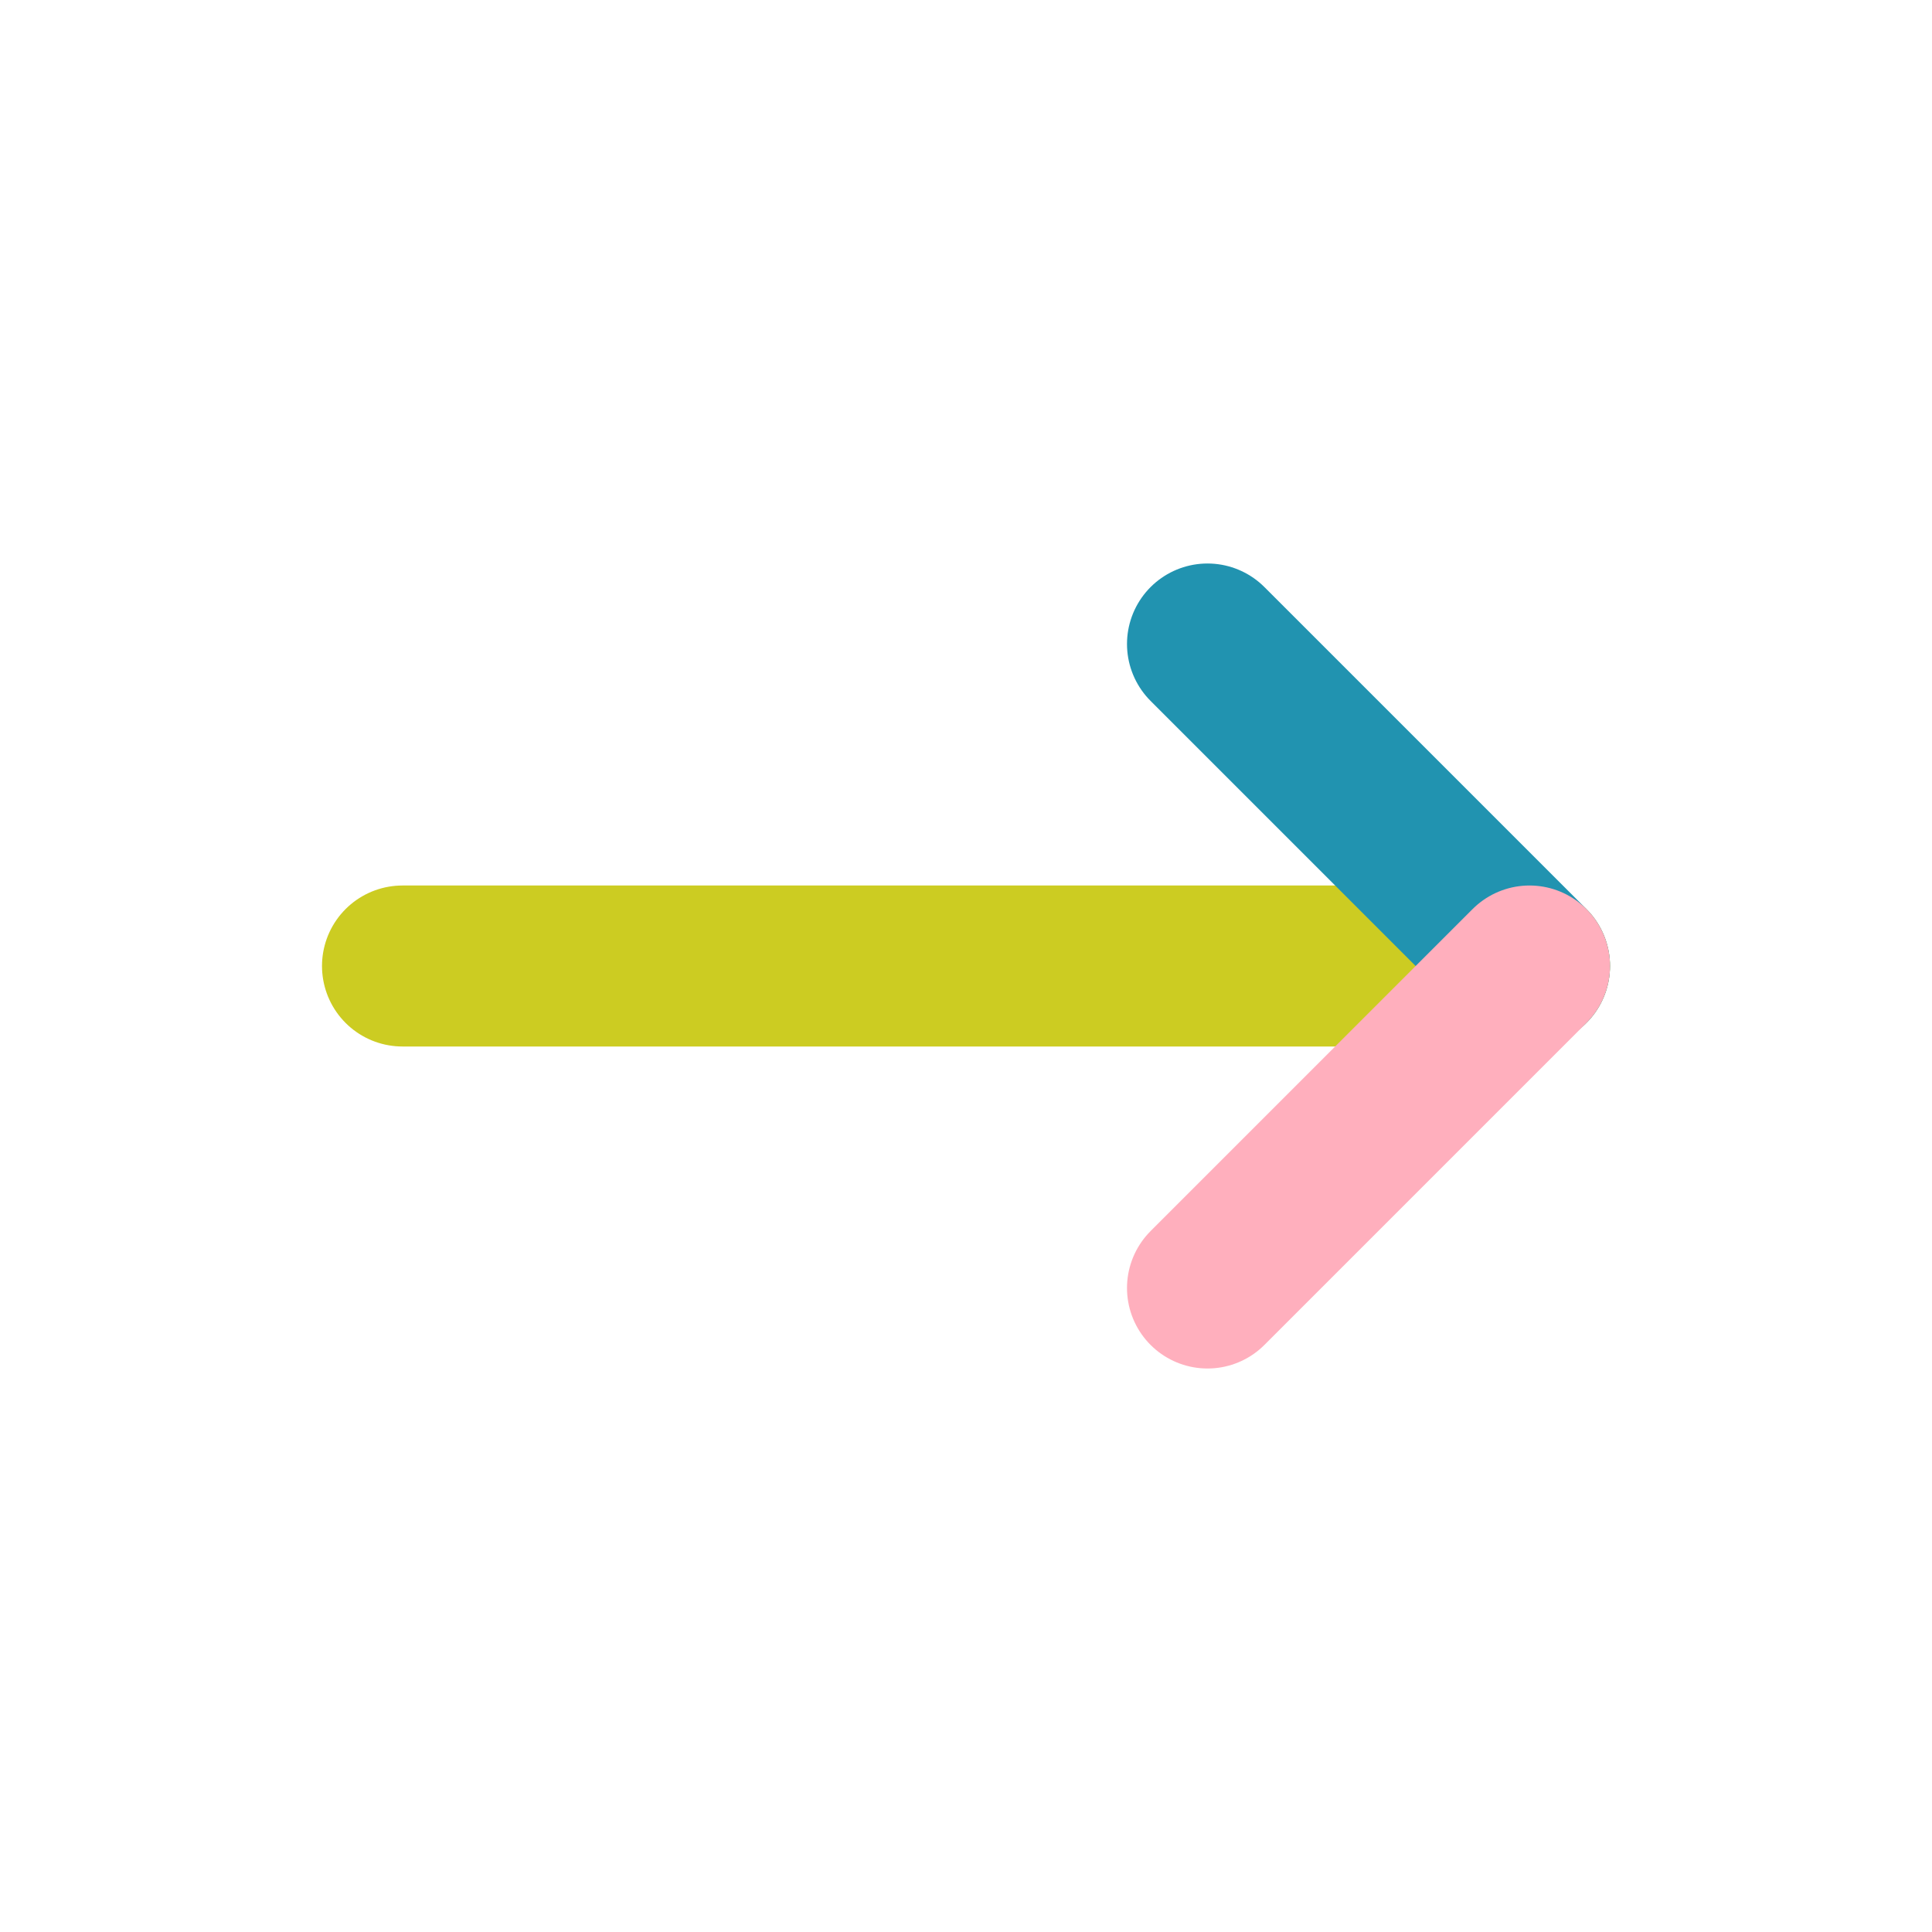 <svg width="100" height="100" viewBox="0 0 24 24" fill="none" xmlns="http://www.w3.org/2000/svg"><path d="M5 12L19 12" stroke="#cc2" stroke-width="2" stroke-linecap="round" stroke-linejoin="round"/><path d="M19 12L15 8" stroke="#2193b0" stroke-width="2" stroke-linecap="round" stroke-linejoin="round"/>  <path d="M19 12L15 16" stroke="#ffafbd" stroke-width="2" stroke-linecap="round" stroke-linejoin="round"/></svg>